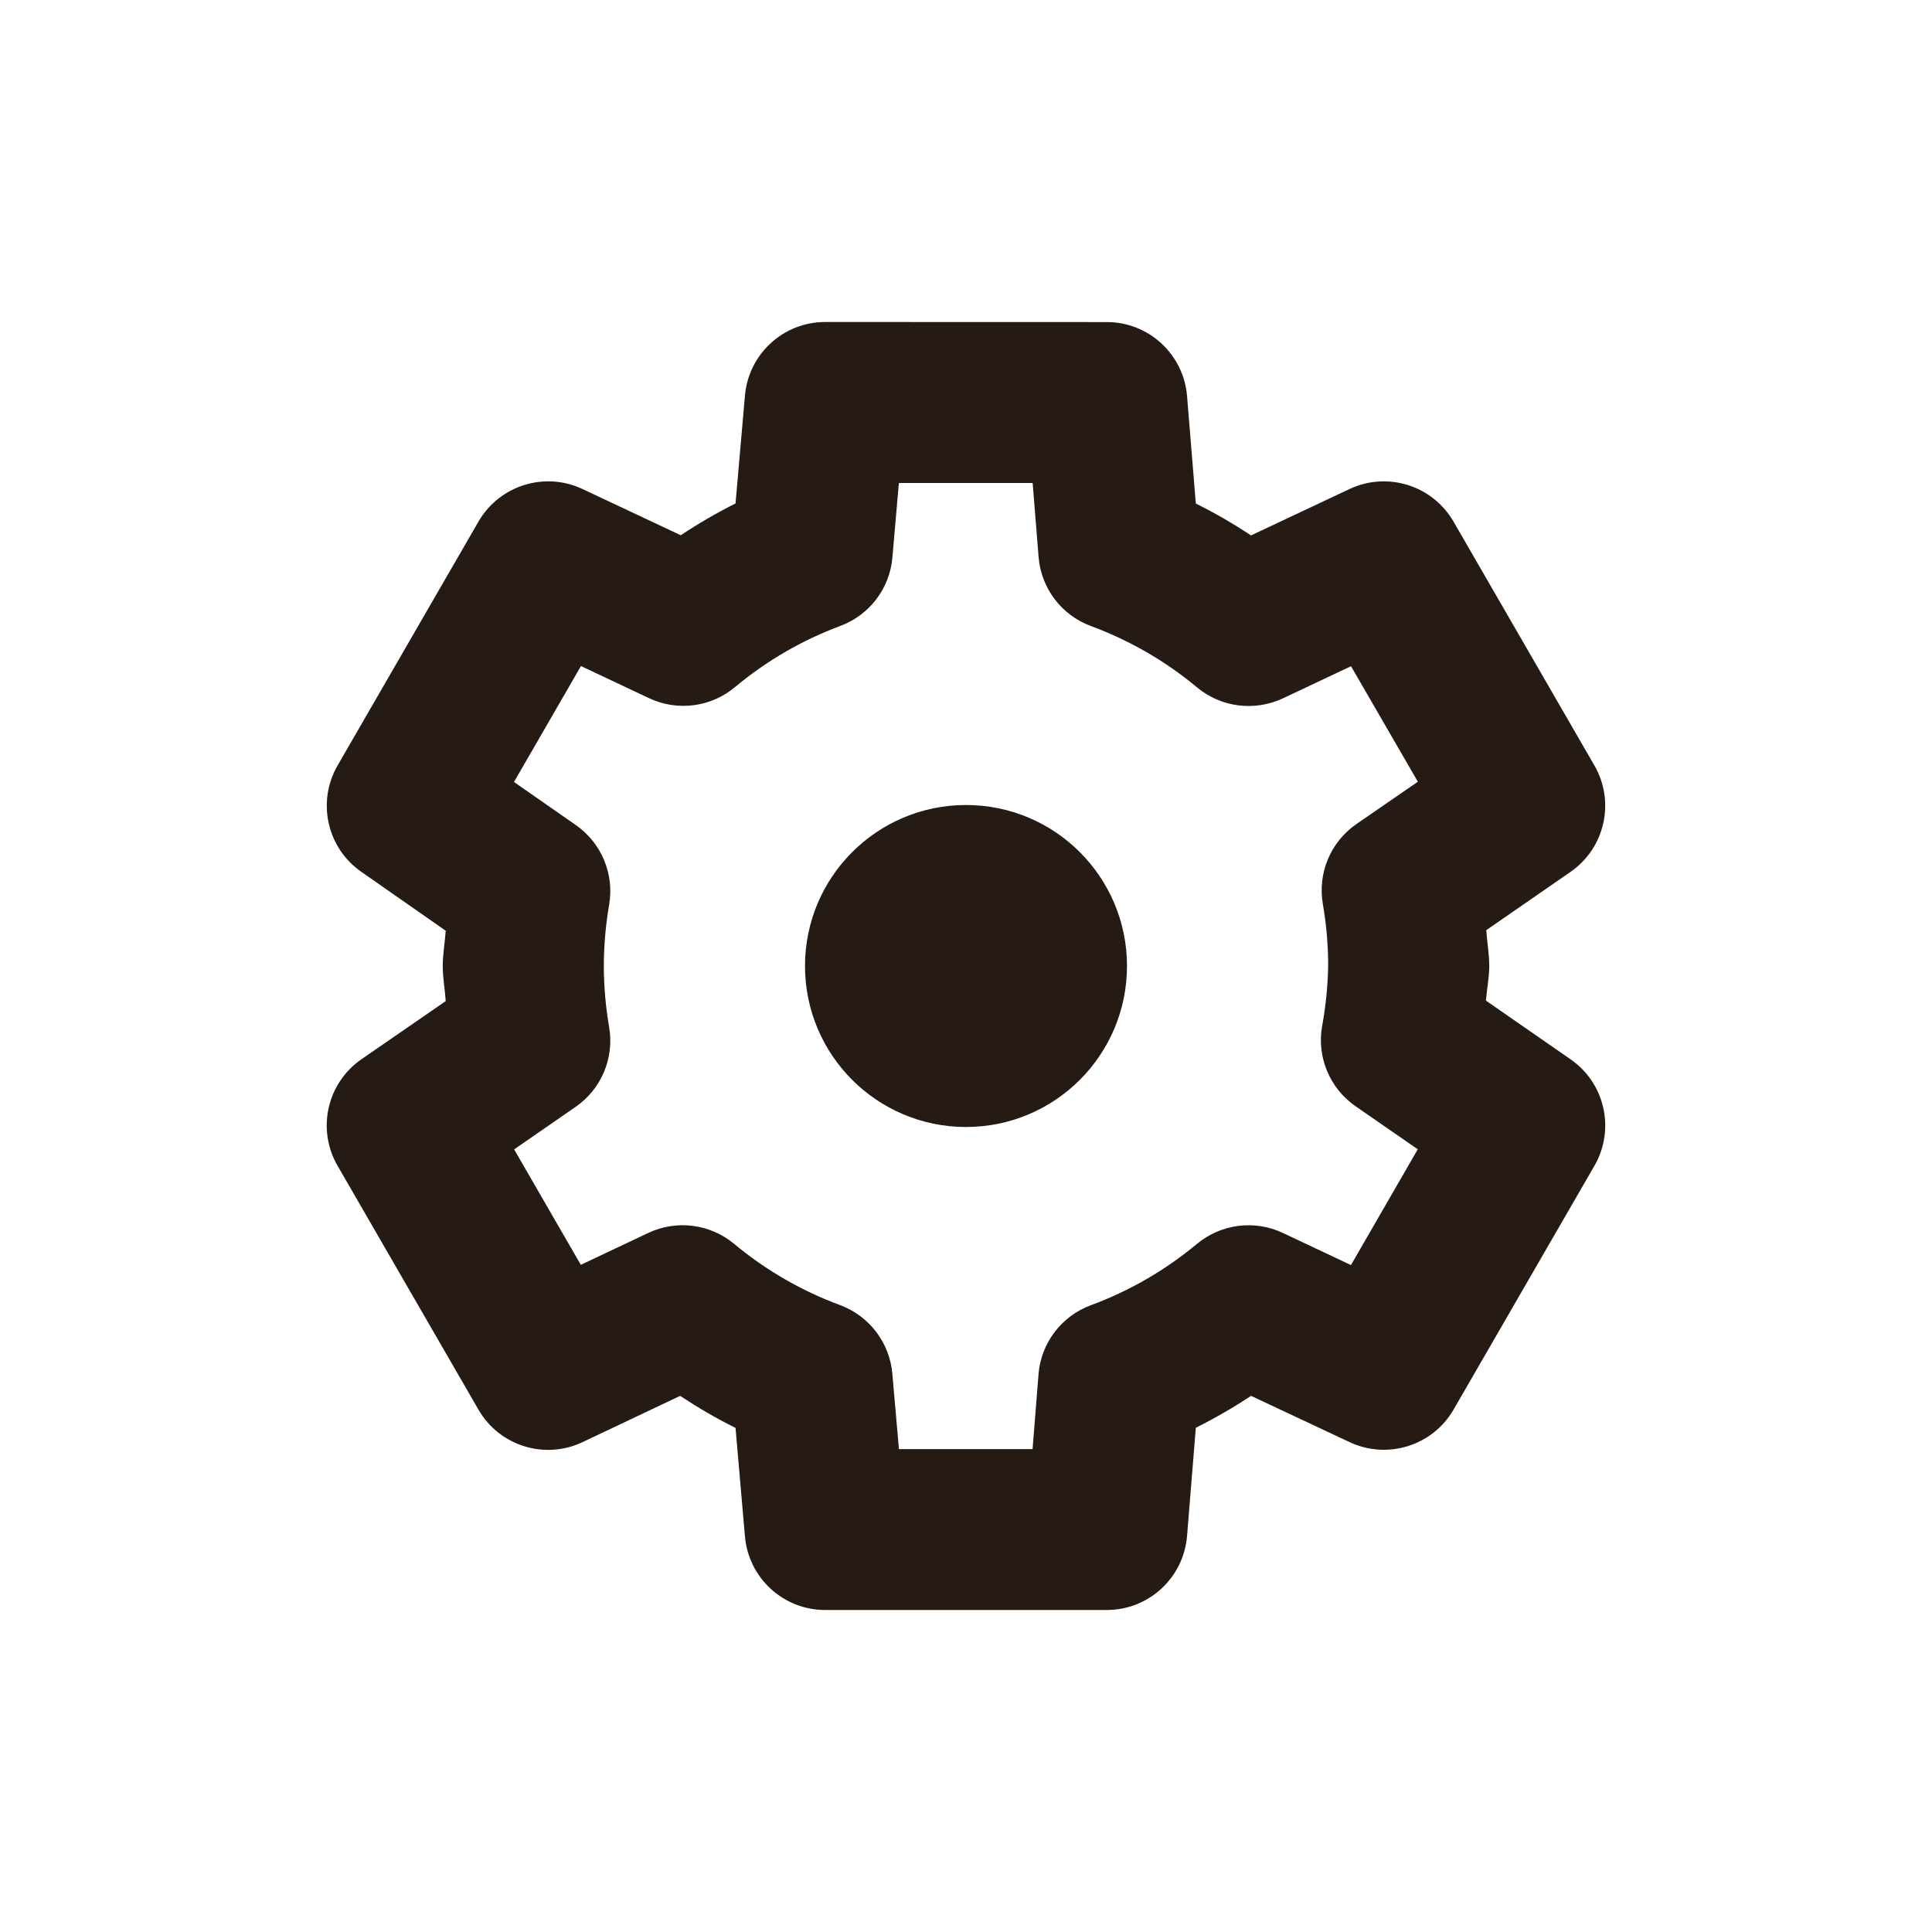 <svg width="24" height="24" version="1.1" xmlns="http://www.w3.org/2000/svg">
 <path d="m10.25 4c-0.519 1.549e-4 -0.951 0.397-0.996 0.914l-0.117 1.34c-0.235 0.118-0.461 0.249-0.68 0.395l-1.221-0.574c-0.471-0.222-1.033-0.045-1.293 0.406l-1.75 3.029c-0.259 0.45-0.131 1.024 0.295 1.32l1.049 0.732c-0.01 0.146-0.037 0.291-0.037 0.438 1.241e-4 0.146 0.027 0.29 0.037 0.436l-1.045 0.721c-0.43 0.296-0.56 0.872-0.299 1.324l1.75 3.029c0.26 0.452 0.824 0.628 1.295 0.404l1.211-0.574c0.222 0.147 0.45 0.28 0.688 0.398l0.117 1.348c0.045 0.517 0.477 0.914 0.996 0.914h3.5c0.521-4.1e-4 0.954-0.401 0.996-0.92l0.109-1.344c0.237-0.118 0.465-0.25 0.686-0.396l1.223 0.574c0.471 0.222 1.033 0.046 1.293-0.404l1.75-3.029c0.26-0.451 0.131-1.026-0.297-1.322l-1.051-0.729c0.011-0.139 0.039-0.277 0.041-0.416 3.1e-5 -0.005 3.1e-5 -0.009 0-0.014 1.45e-4 -0.149-0.027-0.296-0.037-0.445l1.045-0.723c0.429-0.296 0.559-0.871 0.299-1.322l-1.75-3.029c-0.26-0.451-0.822-0.628-1.293-0.406l-1.223 0.576c-0.221-0.146-0.448-0.278-0.686-0.396l-0.109-1.336c-0.043-0.518-0.476-0.918-0.996-0.918zm0.916 2h1.662l0.074 0.922c0.032 0.387 0.286 0.721 0.65 0.855 0.479 0.177 0.926 0.435 1.318 0.762 0.298 0.248 0.713 0.301 1.065 0.137l0.848-0.4 0.83 1.435-0.762 0.525c-0.321 0.221-0.485 0.61-0.418 0.994 0.043 0.251 0.066 0.507 0.066 0.762-0.004 0.251-0.029 0.502-0.074 0.748-0.071 0.386 0.091 0.778 0.414 1.002l0.773 0.535-0.83 1.438-0.848-0.4c-0.351-0.165-0.766-0.111-1.065 0.137-0.393 0.327-0.839 0.585-1.318 0.762-0.365 0.135-0.618 0.468-0.65 0.855l-0.074 0.932h-1.66l-0.082-0.936c-0.033-0.385-0.286-0.717-0.648-0.852-0.479-0.177-0.926-0.435-1.318-0.762-0.299-0.248-0.715-0.301-1.066-0.135l-0.838 0.396-0.828-1.434 0.762-0.527c0.321-0.221 0.484-0.608 0.418-0.992-0.043-0.251-0.066-0.505-0.066-0.76 2.169e-4 -0.255 0.023-0.508 0.066-0.76 0.066-0.382-0.096-0.768-0.414-0.99l-0.768-0.535 0.832-1.44 0.848 0.4c0.352 0.165 0.768 0.111 1.066-0.139 0.39-0.326 0.832-0.582 1.309-0.76 0.362-0.135 0.614-0.467 0.646-0.852z" fill="#261a15"/>
 <circle cx="12" cy="12" r="2" fill="#261a15"/>
</svg>
